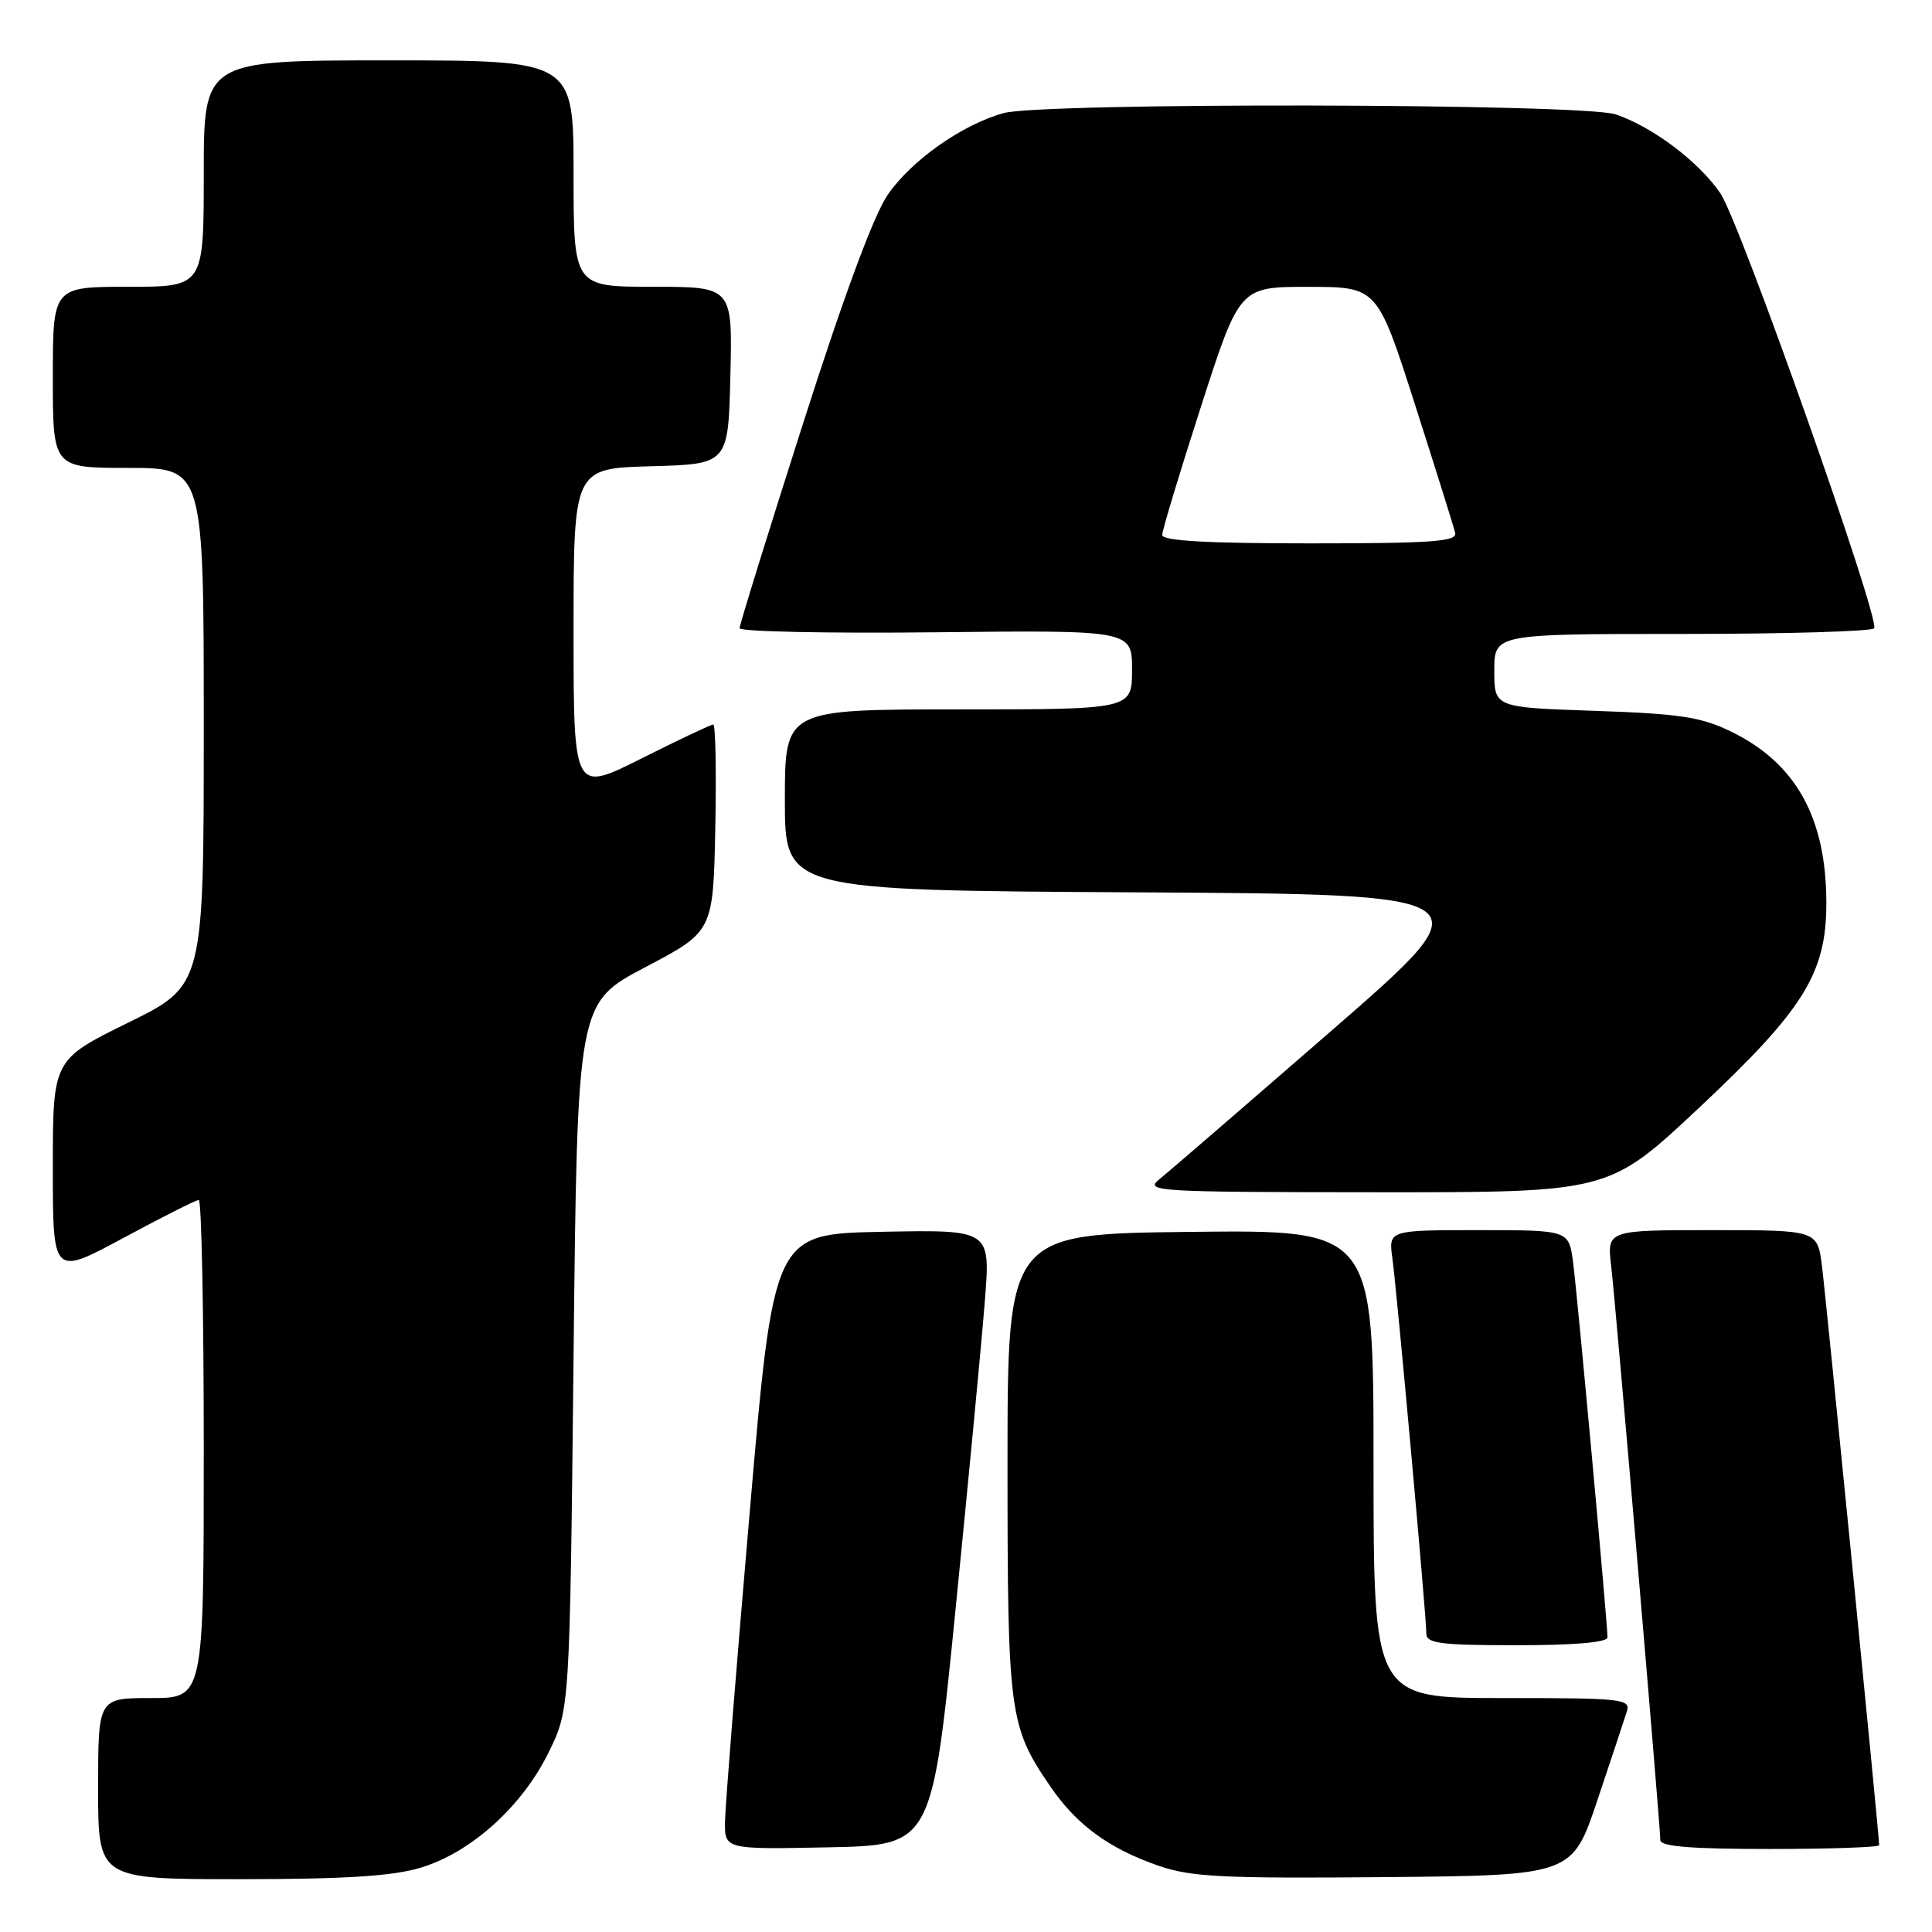 <?xml version="1.0" encoding="UTF-8" standalone="no"?>
<!DOCTYPE svg PUBLIC "-//W3C//DTD SVG 1.1//EN" "http://www.w3.org/Graphics/SVG/1.1/DTD/svg11.dtd" >
<svg xmlns="http://www.w3.org/2000/svg" xmlns:xlink="http://www.w3.org/1999/xlink" version="1.1" viewBox="0 0 256 256">
 <g >
 <path fill="currentColor"
d=" M 55.67 247.50 C 62.35 245.52 69.17 239.40 72.69 232.21 C 75.50 226.50 75.50 226.50 76.00 179.70 C 76.50 132.90 76.50 132.90 85.50 128.16 C 94.50 123.43 94.50 123.43 94.78 109.71 C 94.93 102.17 94.81 96.00 94.51 96.00 C 94.21 96.00 89.92 98.03 84.98 100.51 C 76.00 105.02 76.00 105.02 76.00 83.55 C 76.00 62.07 76.00 62.07 86.25 61.78 C 96.50 61.50 96.50 61.50 96.78 49.75 C 97.06 38.00 97.06 38.00 86.53 38.00 C 76.00 38.00 76.00 38.00 76.00 23.00 C 76.00 8.00 76.00 8.00 51.50 8.00 C 27.00 8.00 27.00 8.00 27.00 23.00 C 27.00 38.00 27.00 38.00 17.00 38.00 C 7.00 38.00 7.00 38.00 7.00 50.00 C 7.00 62.00 7.00 62.00 17.00 62.00 C 27.00 62.00 27.00 62.00 27.00 96.29 C 27.00 130.58 27.00 130.58 17.00 135.50 C 7.00 140.42 7.00 140.42 7.00 154.75 C 7.00 169.07 7.00 169.07 16.34 164.04 C 21.48 161.27 25.98 159.00 26.34 159.00 C 26.70 159.00 27.00 173.85 27.00 192.00 C 27.00 225.00 27.00 225.00 20.00 225.00 C 13.00 225.00 13.00 225.00 13.00 237.00 C 13.00 249.00 13.00 249.00 31.82 249.00 C 45.61 249.00 51.98 248.60 55.67 247.50 Z  M 211.66 238.55 C 213.49 233.08 215.25 227.79 215.56 226.80 C 216.10 225.11 215.05 225.00 199.07 225.00 C 182.00 225.00 182.00 225.00 182.00 193.98 C 182.00 162.96 182.00 162.96 157.75 163.23 C 133.50 163.50 133.50 163.50 133.50 194.00 C 133.50 227.06 133.72 228.74 139.15 236.68 C 142.65 241.80 146.88 244.91 153.48 247.21 C 157.81 248.71 161.91 248.92 183.41 248.73 C 208.32 248.50 208.32 248.50 211.66 238.55 Z  M 126.64 213.00 C 128.37 195.68 130.12 177.32 130.51 172.22 C 131.24 162.94 131.24 162.94 116.88 163.22 C 102.51 163.50 102.51 163.50 99.33 200.50 C 97.57 220.85 96.11 239.20 96.07 241.28 C 96.00 245.06 96.00 245.06 109.75 244.78 C 123.50 244.50 123.50 244.50 126.64 213.00 Z  M 249.00 244.50 C 249.00 243.25 241.96 171.98 241.42 167.75 C 240.81 163.00 240.81 163.00 226.87 163.00 C 212.93 163.00 212.93 163.00 213.49 167.75 C 214.10 172.95 220.00 241.91 220.00 243.82 C 220.00 244.67 224.03 245.00 234.50 245.00 C 242.47 245.00 249.00 244.77 249.00 244.50 Z  M 213.00 216.96 C 213.00 215.05 209.01 171.56 208.44 167.25 C 207.88 163.00 207.88 163.00 195.93 163.00 C 183.98 163.00 183.98 163.00 184.50 166.75 C 185.10 171.10 189.00 214.17 189.00 216.46 C 189.00 217.76 190.86 218.00 201.00 218.00 C 208.64 218.00 213.00 217.62 213.00 216.96 Z  M 225.07 146.85 C 239.01 133.78 242.00 128.99 242.00 119.67 C 242.00 108.35 237.96 101.09 229.32 96.91 C 225.37 95.00 222.52 94.57 211.31 94.19 C 198.00 93.74 198.00 93.74 198.00 88.87 C 198.00 84.00 198.00 84.00 222.94 84.00 C 236.66 84.00 248.09 83.66 248.34 83.25 C 249.12 81.95 230.55 29.43 227.97 25.63 C 225.12 21.44 219.00 16.82 214.10 15.16 C 209.80 13.69 138.16 13.55 132.97 14.99 C 127.48 16.52 120.79 21.23 117.64 25.79 C 115.79 28.46 111.80 39.23 106.39 56.17 C 101.78 70.60 98.00 82.78 98.00 83.24 C 98.00 83.69 109.70 83.94 124.00 83.78 C 150.00 83.50 150.00 83.50 150.00 88.75 C 150.00 94.00 150.00 94.00 127.00 94.00 C 104.00 94.00 104.00 94.00 104.00 105.99 C 104.00 117.98 104.00 117.98 150.60 118.24 C 197.20 118.50 197.20 118.50 176.51 136.50 C 165.12 146.40 154.84 155.28 153.66 156.23 C 151.60 157.87 152.95 157.96 182.34 157.98 C 213.17 158.00 213.17 158.00 225.07 146.85 Z  M 154.00 70.89 C 154.00 70.28 156.31 62.63 159.13 53.89 C 164.25 38.00 164.25 38.00 173.38 38.01 C 182.50 38.02 182.50 38.02 187.50 53.63 C 190.25 62.22 192.65 69.87 192.82 70.62 C 193.09 71.76 189.68 72.00 173.57 72.00 C 159.92 72.00 154.00 71.66 154.00 70.89 Z "/>
</g>
</svg>